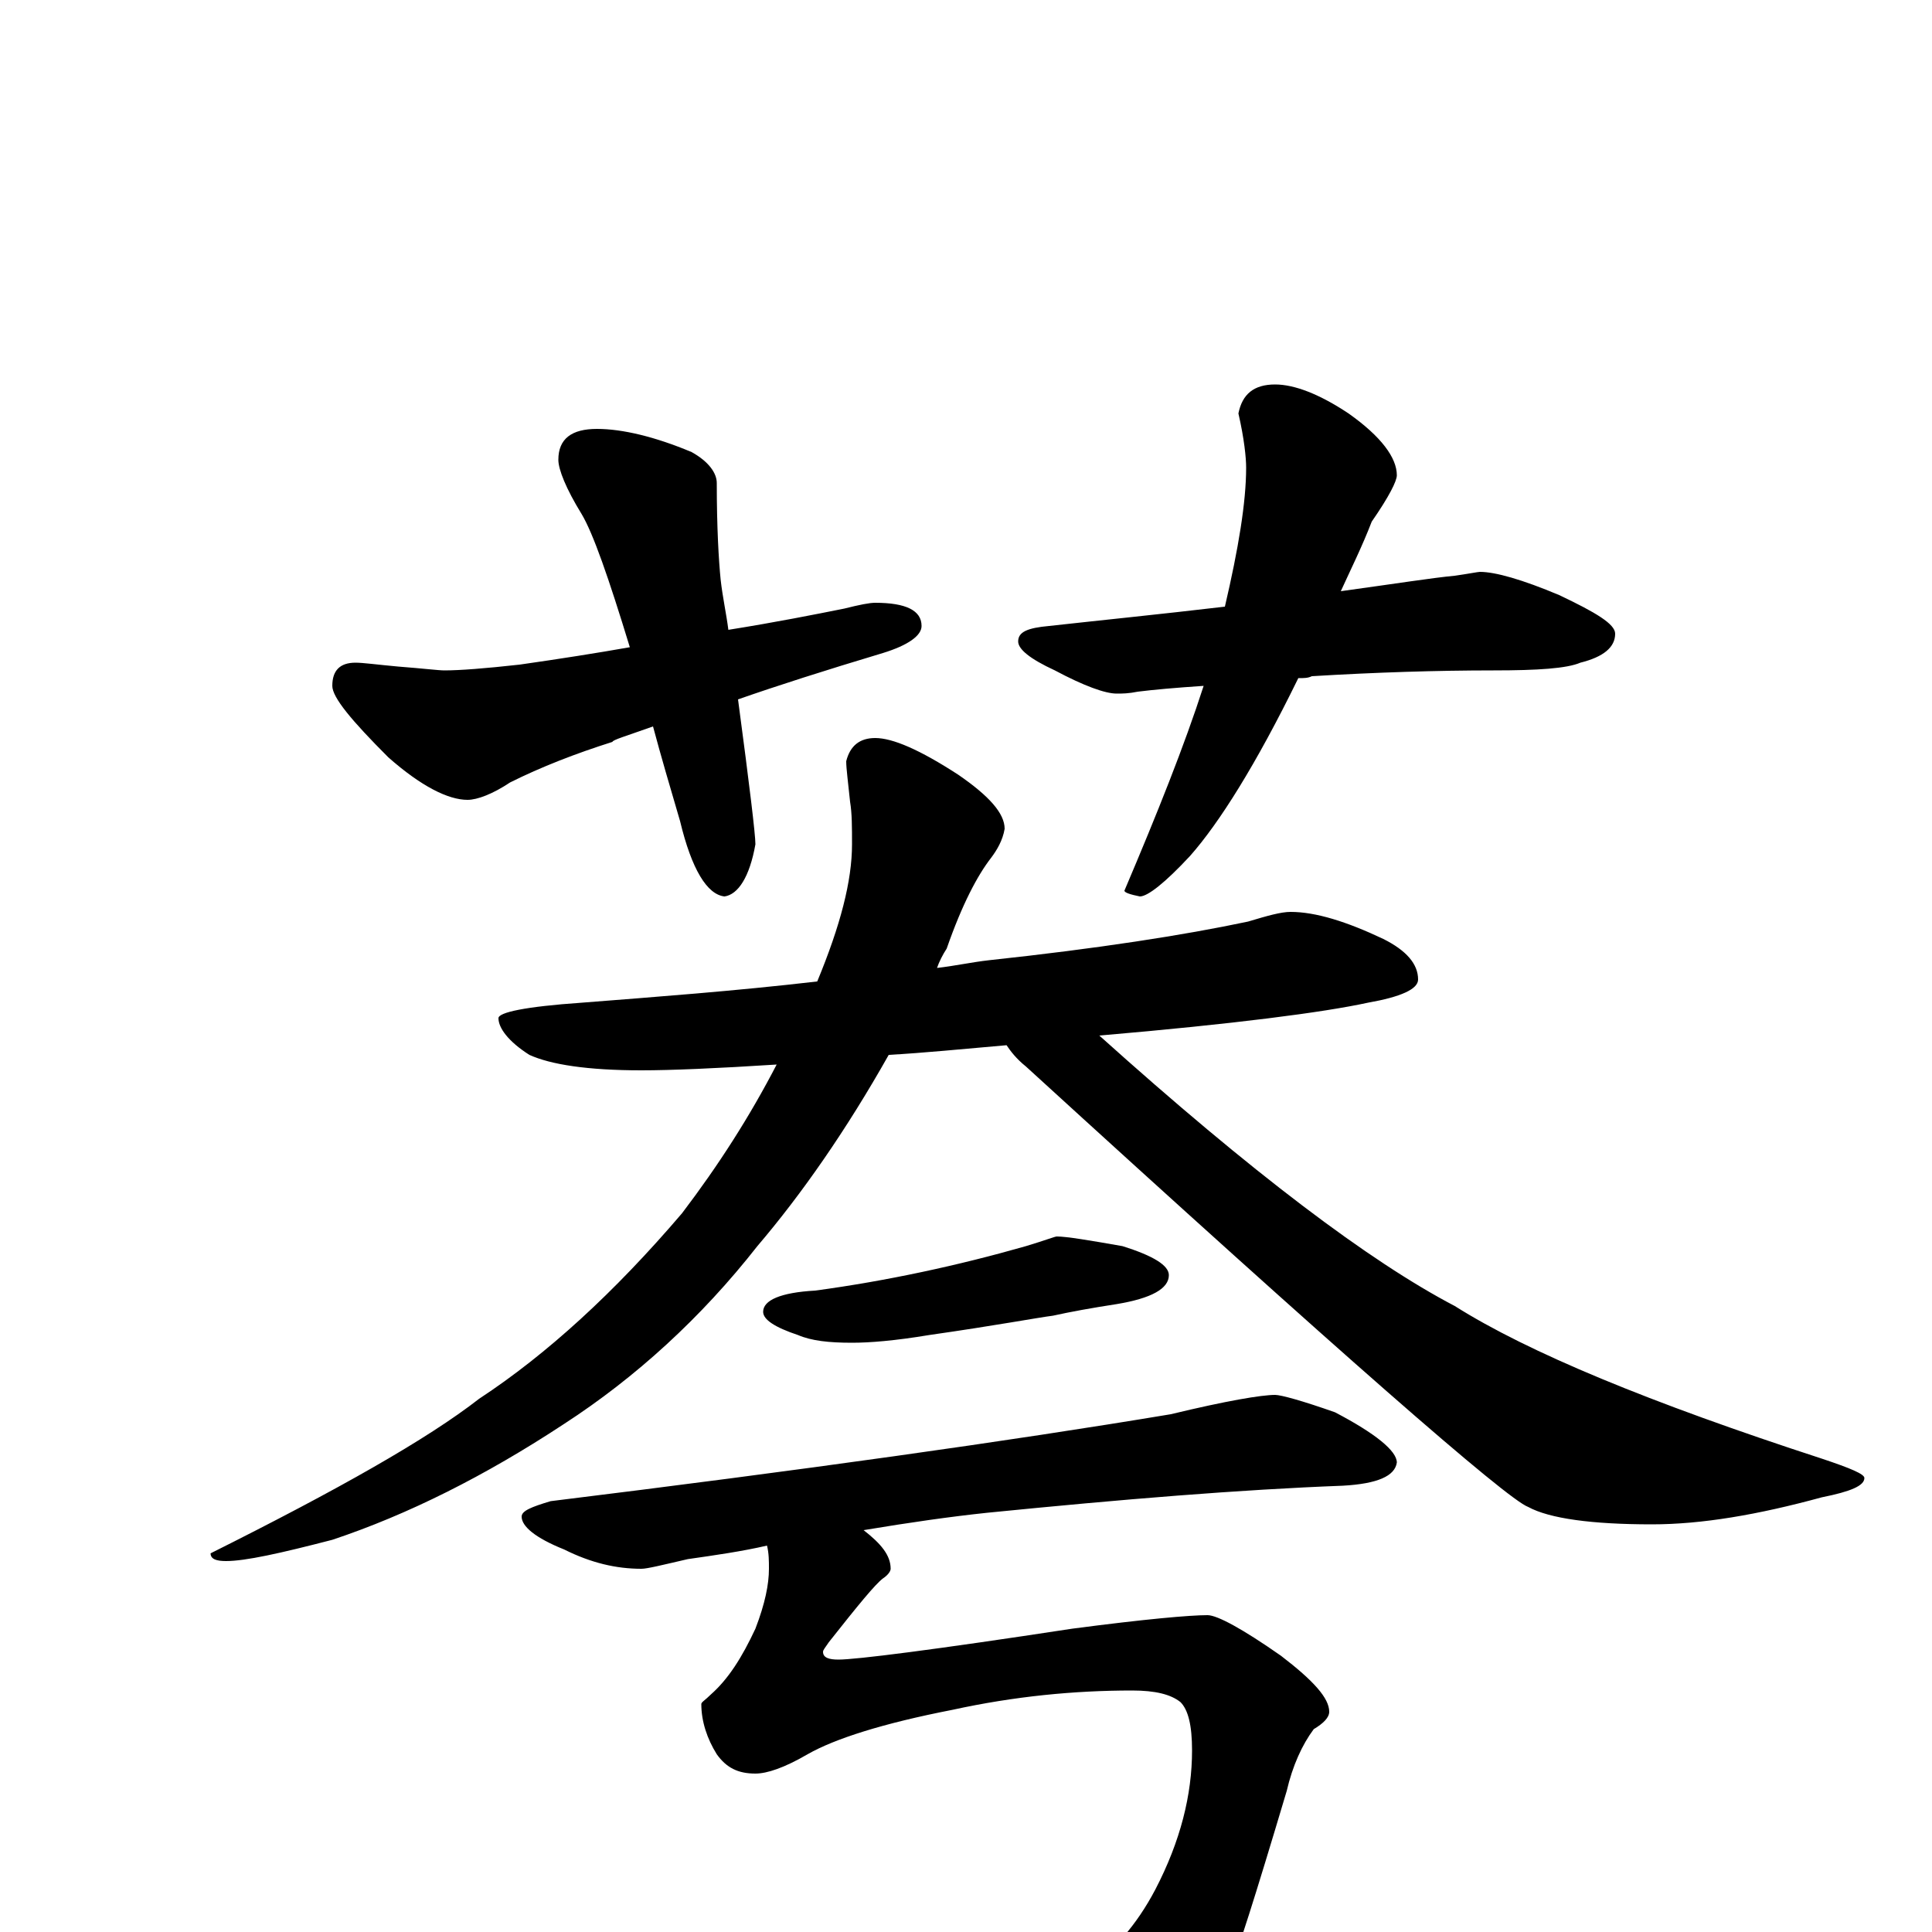 <?xml version="1.0" encoding="utf-8" ?>
<!DOCTYPE svg PUBLIC "-//W3C//DTD SVG 1.1//EN" "http://www.w3.org/Graphics/SVG/1.1/DTD/svg11.dtd">
<svg version="1.1" id="Layer_1" xmlns="http://www.w3.org/2000/svg" xmlns:xlink="http://www.w3.org/1999/xlink" x="0px" y="145px" width="1000px" height="1000px" viewBox="0 0 1000 1000" enable-background="new 0 0 1000 1000" xml:space="preserve">
<g id="Layer_1">
<path id="glyph" transform="matrix(1 0 0 -1 0 1000)" d="M309,778C322,778 339,774 358,766C367,761 371,755 371,750C371,727 372,710 373,700C374,691 376,682 377,674C402,678 422,682 437,685C445,687 450,688 453,688C469,688 477,684 477,676C477,671 470,666 457,662C427,653 402,645 382,638C388,593 391,568 391,563C388,546 382,537 375,536C366,537 358,550 352,575C347,592 342,609 338,624C324,619 317,617 317,616C298,610 280,603 264,595C255,589 247,586 242,586C232,586 218,593 201,608C182,627 172,639 172,645C172,653 176,657 184,657C188,657 195,656 206,655C219,654 227,653 230,653C238,653 251,654 269,656C290,659 309,662 326,665C315,701 307,724 301,734C293,747 289,757 289,762C289,773 296,778 309,778M660,801C670,801 683,796 698,786C715,774 723,763 723,754C723,751 719,743 710,730C705,717 699,705 694,694C723,698 742,701 753,702C760,703 765,704 766,704C774,704 788,700 807,692C826,683 836,677 836,672C836,665 830,660 818,657C811,654 796,653 773,653C744,653 712,652 679,650C677,649 675,649 672,649C650,604 631,574 616,557C603,543 594,536 590,536C585,537 582,538 582,539C599,579 613,614 623,645C608,644 597,643 589,642C584,641 581,641 578,641C572,641 561,645 546,653C533,659 527,664 527,668C527,673 532,675 543,676C570,679 600,682 634,686C641,716 645,740 645,758C645,763 644,773 641,786C643,796 649,801 660,801M668,528C681,528 697,523 716,514C728,508 734,501 734,493C734,488 725,484 708,481C685,476 639,470 569,464C648,393 709,347 753,324C791,300 854,274 943,245C958,240 965,237 965,235C965,231 958,228 943,225C910,216 881,211 855,211C824,211 802,214 791,220C780,224 693,300 531,448C526,452 523,456 521,459C498,457 478,455 460,454C438,415 415,382 392,355C363,318 329,287 292,263C251,236 211,216 172,203C145,196 127,192 117,192C112,192 109,193 109,196C175,229 221,255 248,276C283,299 318,331 353,372C372,397 388,422 402,449C371,447 347,446 332,446C304,446 285,449 274,454C263,461 258,468 258,473C258,476 272,479 301,481C339,484 380,487 423,492C435,521 441,544 441,563C441,572 441,579 440,585C439,595 438,602 438,606C440,614 445,618 453,618C462,618 476,612 496,599C512,588 520,579 520,571C519,565 516,560 513,556C506,547 498,532 490,509C488,506 486,502 485,499C494,500 503,502 512,503C568,509 613,516 646,523C656,526 663,528 668,528M547,360C552,360 564,358 581,355C597,350 605,345 605,340C605,333 596,328 578,325C565,323 554,321 545,319C537,318 516,314 481,309C463,306 450,305 441,305C429,305 420,306 413,309C401,313 395,317 395,321C395,327 404,331 422,332C459,337 496,345 531,355C541,358 546,360 547,360M660,278C663,278 674,275 691,269C712,258 723,249 723,243C722,236 713,232 695,231C642,229 581,224 511,217C492,215 471,212 447,208C456,201 461,195 461,188C461,187 460,185 457,183C453,180 444,169 429,150C427,147 426,146 426,145C426,142 429,141 434,141C443,141 483,146 555,157C593,162 616,164 625,164C630,164 643,157 663,143C680,130 688,121 688,114C688,111 685,108 680,105C674,97 669,86 666,73C649,16 640,-12 639,-12C632,-39 617,-61 594,-77C573,-90 554,-97 539,-97C532,-97 525,-93 520,-85C509,-66 492,-44 469,-19C469,-16 470,-15 473,-15C476,-15 482,-16 491,-18C518,-24 534,-27 539,-27C548,-27 556,-24 563,-19C576,-10 588,3 598,22C611,47 617,71 617,94C617,107 615,115 611,119C606,123 598,125 586,125C556,125 525,122 493,115C457,108 432,100 418,92C406,85 397,82 391,82C382,82 376,85 371,92C366,100 363,109 363,118C363,119 365,120 368,123C377,131 384,142 391,157C396,170 398,180 398,188C398,192 398,196 397,200C384,197 370,195 356,193C343,190 335,188 332,188C319,188 306,191 292,198C277,204 270,210 270,215C270,218 275,220 285,223C415,239 522,254 606,268C635,275 653,278 660,278z"/>
</g>
</svg>
